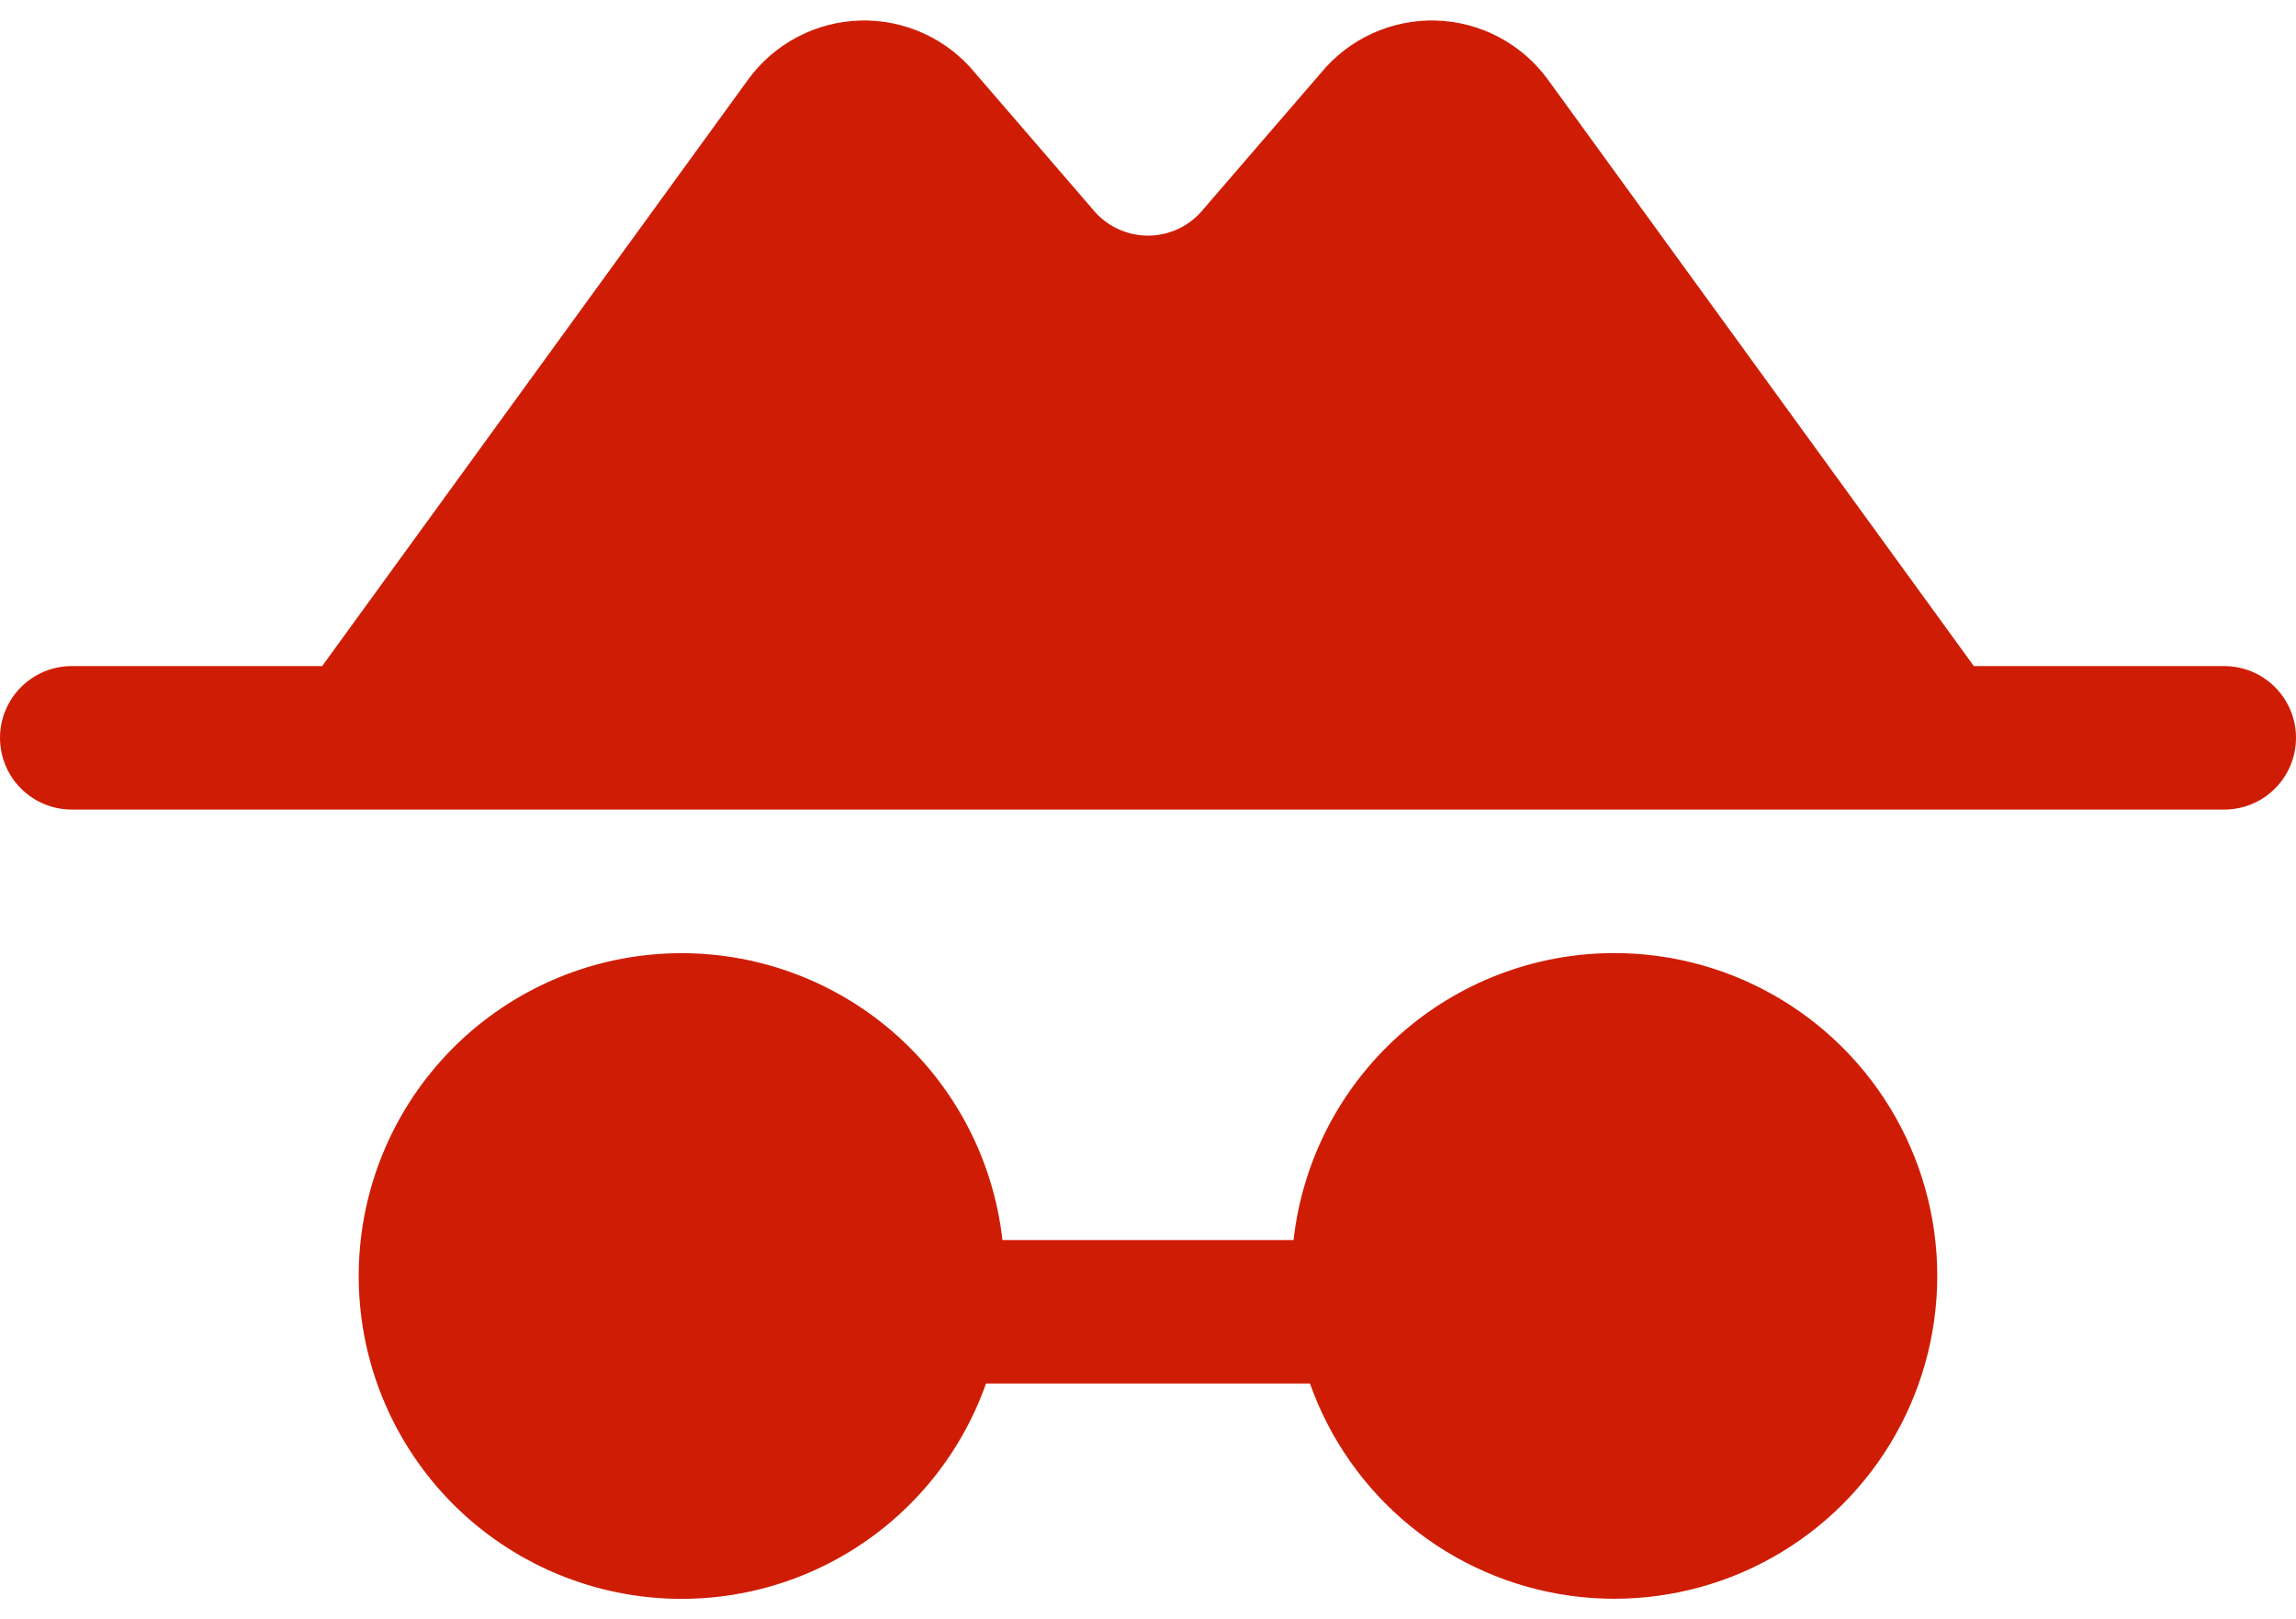 <svg width="95" height="67" viewBox="0 0 95 67" fill="none" xmlns="http://www.w3.org/2000/svg">
<path d="M95 30.531C95 31.319 94.687 32.074 94.13 32.63C93.574 33.187 92.819 33.5 92.031 33.5H2.969C2.181 33.5 1.426 33.187 0.87 32.63C0.313 32.074 0 31.319 0 30.531C0 29.744 0.313 28.989 0.87 28.432C1.426 27.875 2.181 27.562 2.969 27.562H13.33L30.957 3.289C31.491 2.556 32.186 1.955 32.989 1.532C33.791 1.109 34.68 0.876 35.587 0.85C36.494 0.824 37.395 1.006 38.22 1.383C39.046 1.76 39.774 2.32 40.349 3.022L45.118 8.551L45.192 8.637C45.468 8.984 45.819 9.264 46.219 9.457C46.618 9.65 47.056 9.75 47.5 9.75C47.944 9.75 48.382 9.65 48.781 9.457C49.181 9.264 49.532 8.984 49.808 8.637L49.882 8.551L54.651 3.022C55.226 2.32 55.954 1.76 56.78 1.383C57.605 1.006 58.506 0.824 59.413 0.85C60.32 0.876 61.209 1.109 62.011 1.532C62.814 1.955 63.509 2.556 64.043 3.289L81.67 27.562H92.031C92.819 27.562 93.574 27.875 94.13 28.432C94.687 28.989 95 29.744 95 30.531ZM66.797 39.438C63.511 39.438 60.341 40.65 57.892 42.84C55.444 45.031 53.888 48.047 53.523 51.312H41.477C41.111 48.05 39.557 45.037 37.111 42.847C34.665 40.658 31.498 39.446 28.216 39.442C24.933 39.439 21.764 40.644 19.313 42.828C16.862 45.012 15.301 48.022 14.928 51.284C14.555 54.545 15.396 57.83 17.29 60.511C19.185 63.192 22 65.082 25.199 65.819C28.398 66.557 31.756 66.091 34.633 64.511C37.51 62.93 39.705 60.346 40.798 57.25H54.202C55.018 59.559 56.454 61.599 58.352 63.148C60.249 64.696 62.536 65.693 64.962 66.03C67.388 66.366 69.86 66.029 72.107 65.056C74.355 64.082 76.291 62.51 77.705 60.51C79.119 58.51 79.956 56.16 80.125 53.717C80.294 51.273 79.787 48.83 78.661 46.655C77.535 44.48 75.833 42.657 73.741 41.384C71.648 40.111 69.246 39.438 66.797 39.438Z" fill="#CF1D05"/>
</svg>
